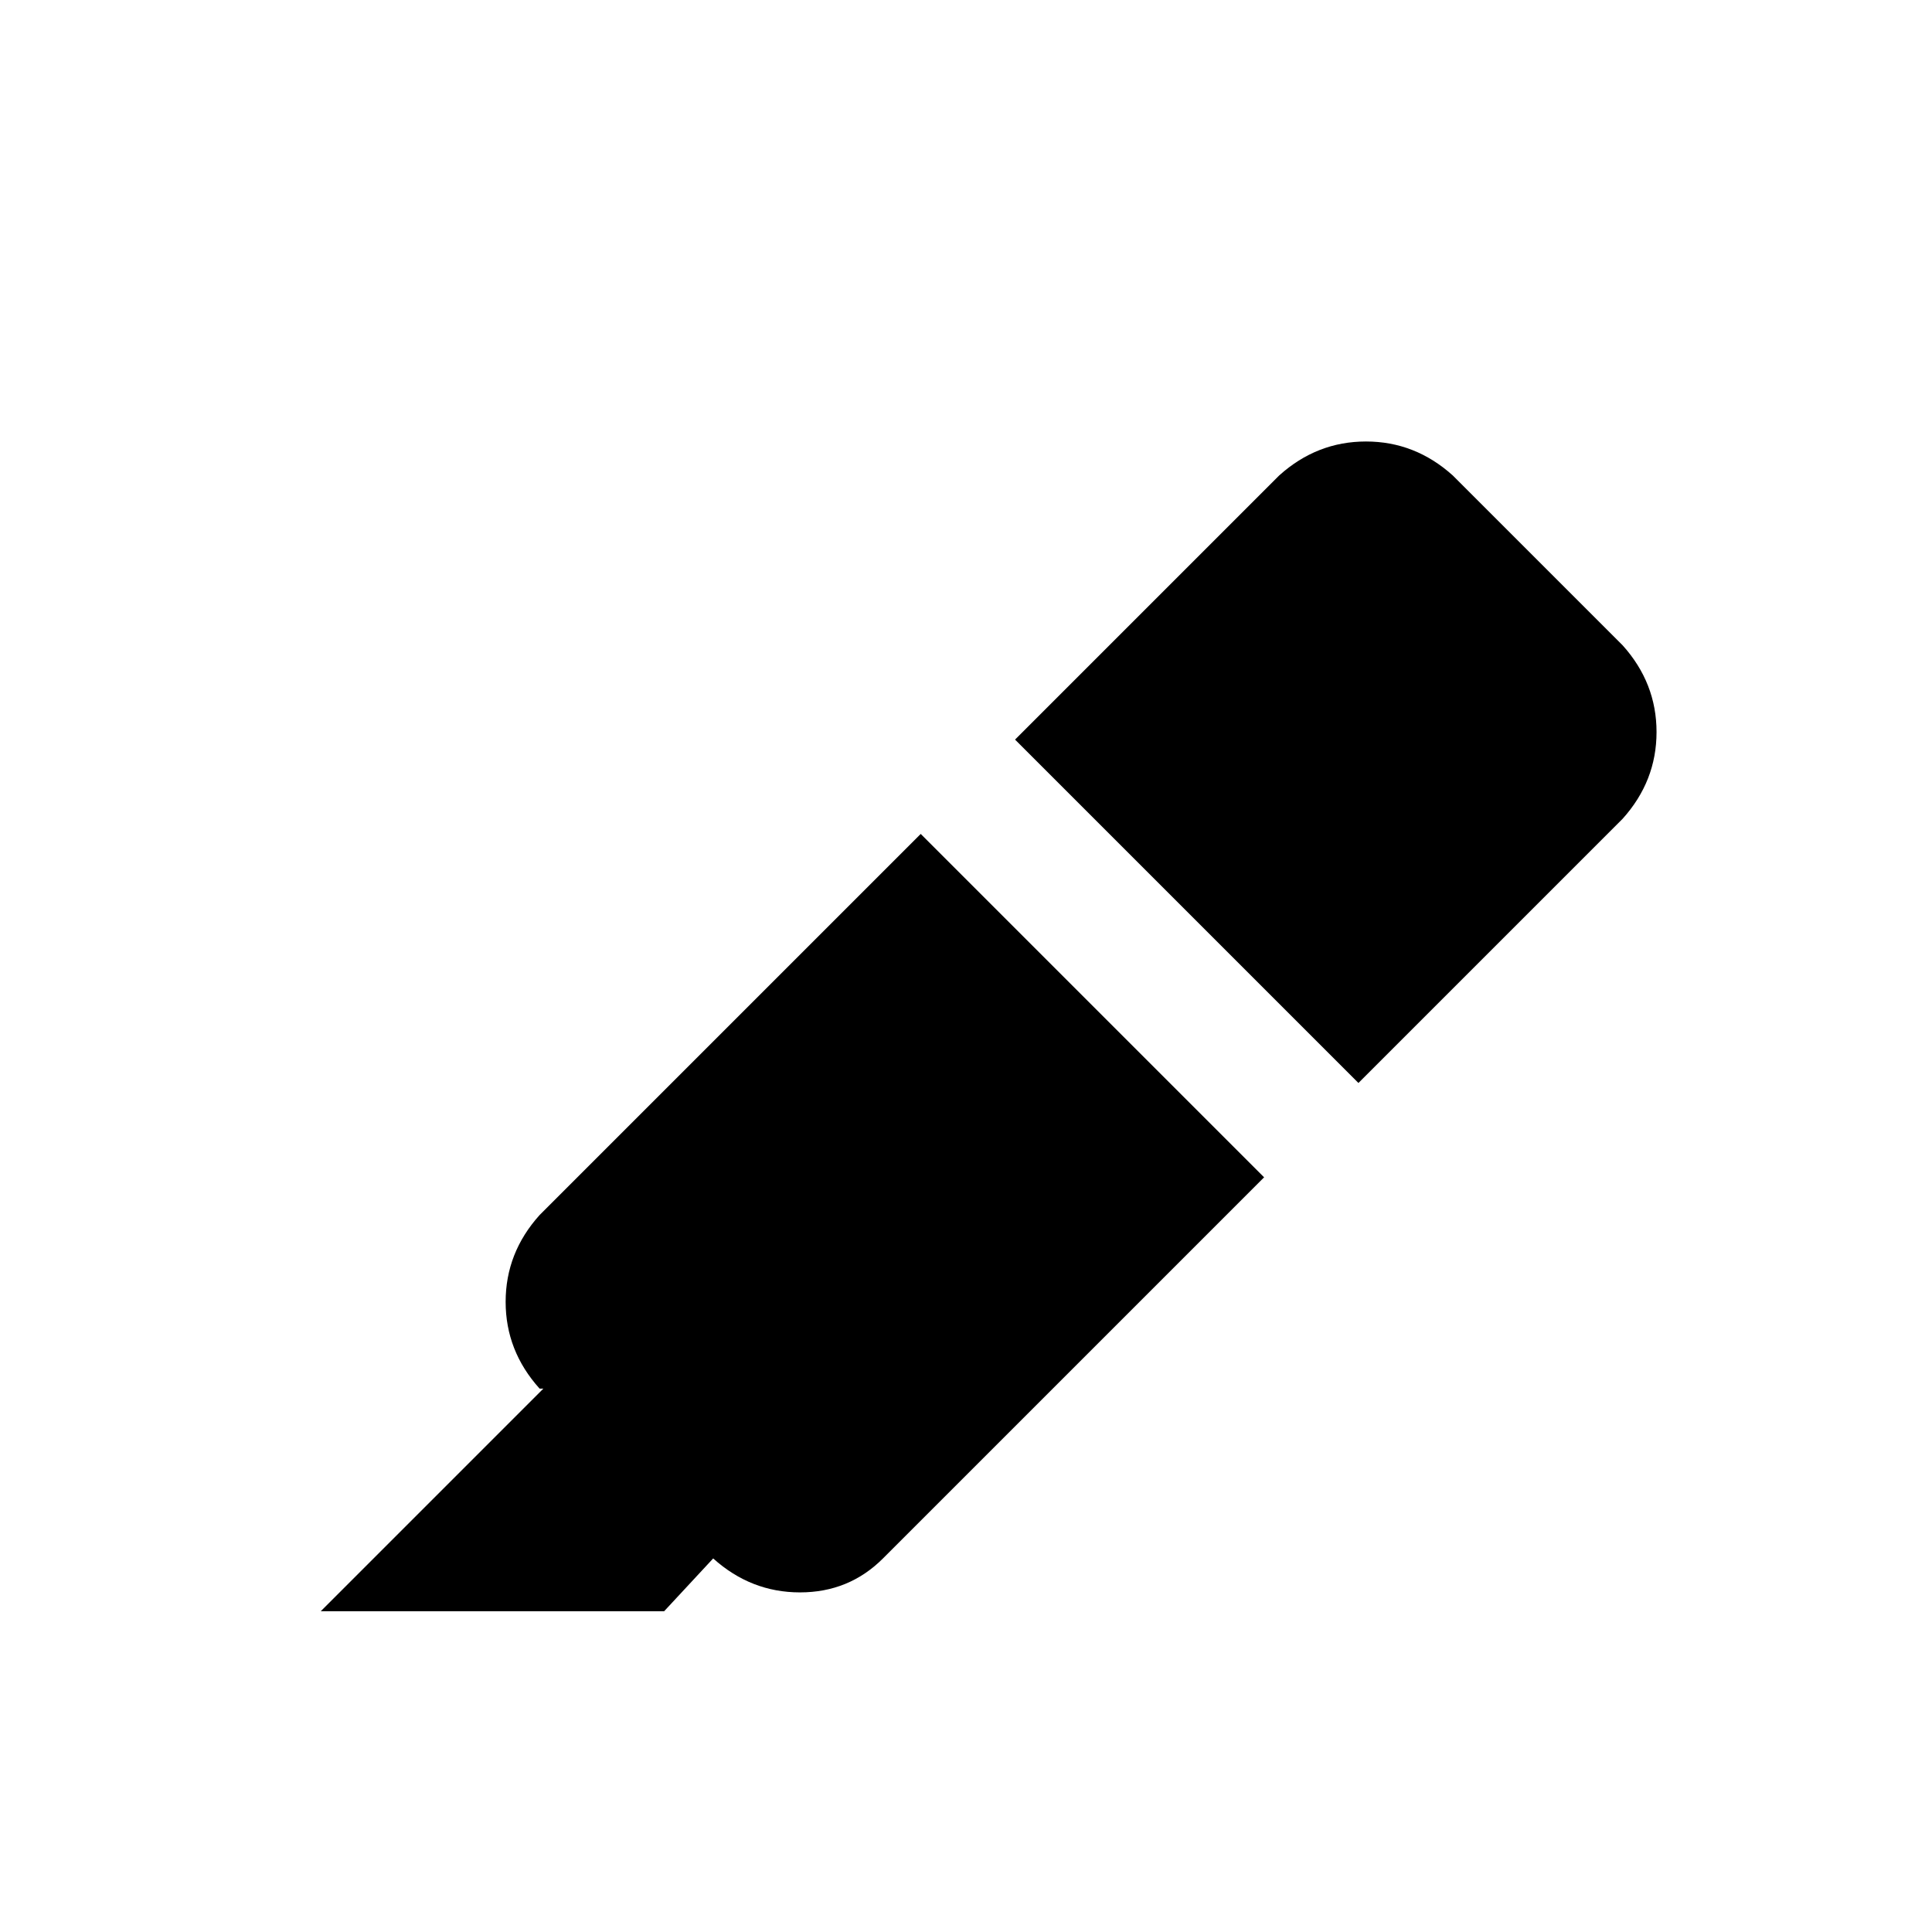 <svg xmlns="http://www.w3.org/2000/svg" viewBox="0 -512 512 512">
	<path fill="#000000" d="M85 -85L144 -144H143Q134 -154 134 -167Q134 -180 143 -190L244 -291L335 -200L234 -99Q225 -90 212 -90Q199 -90 189 -99L176 -85ZM339 -386Q349 -395 362 -395Q375 -395 385 -386L430 -341Q439 -331 439 -318Q439 -305 430 -295L360 -225L269 -316Z"/>
</svg>